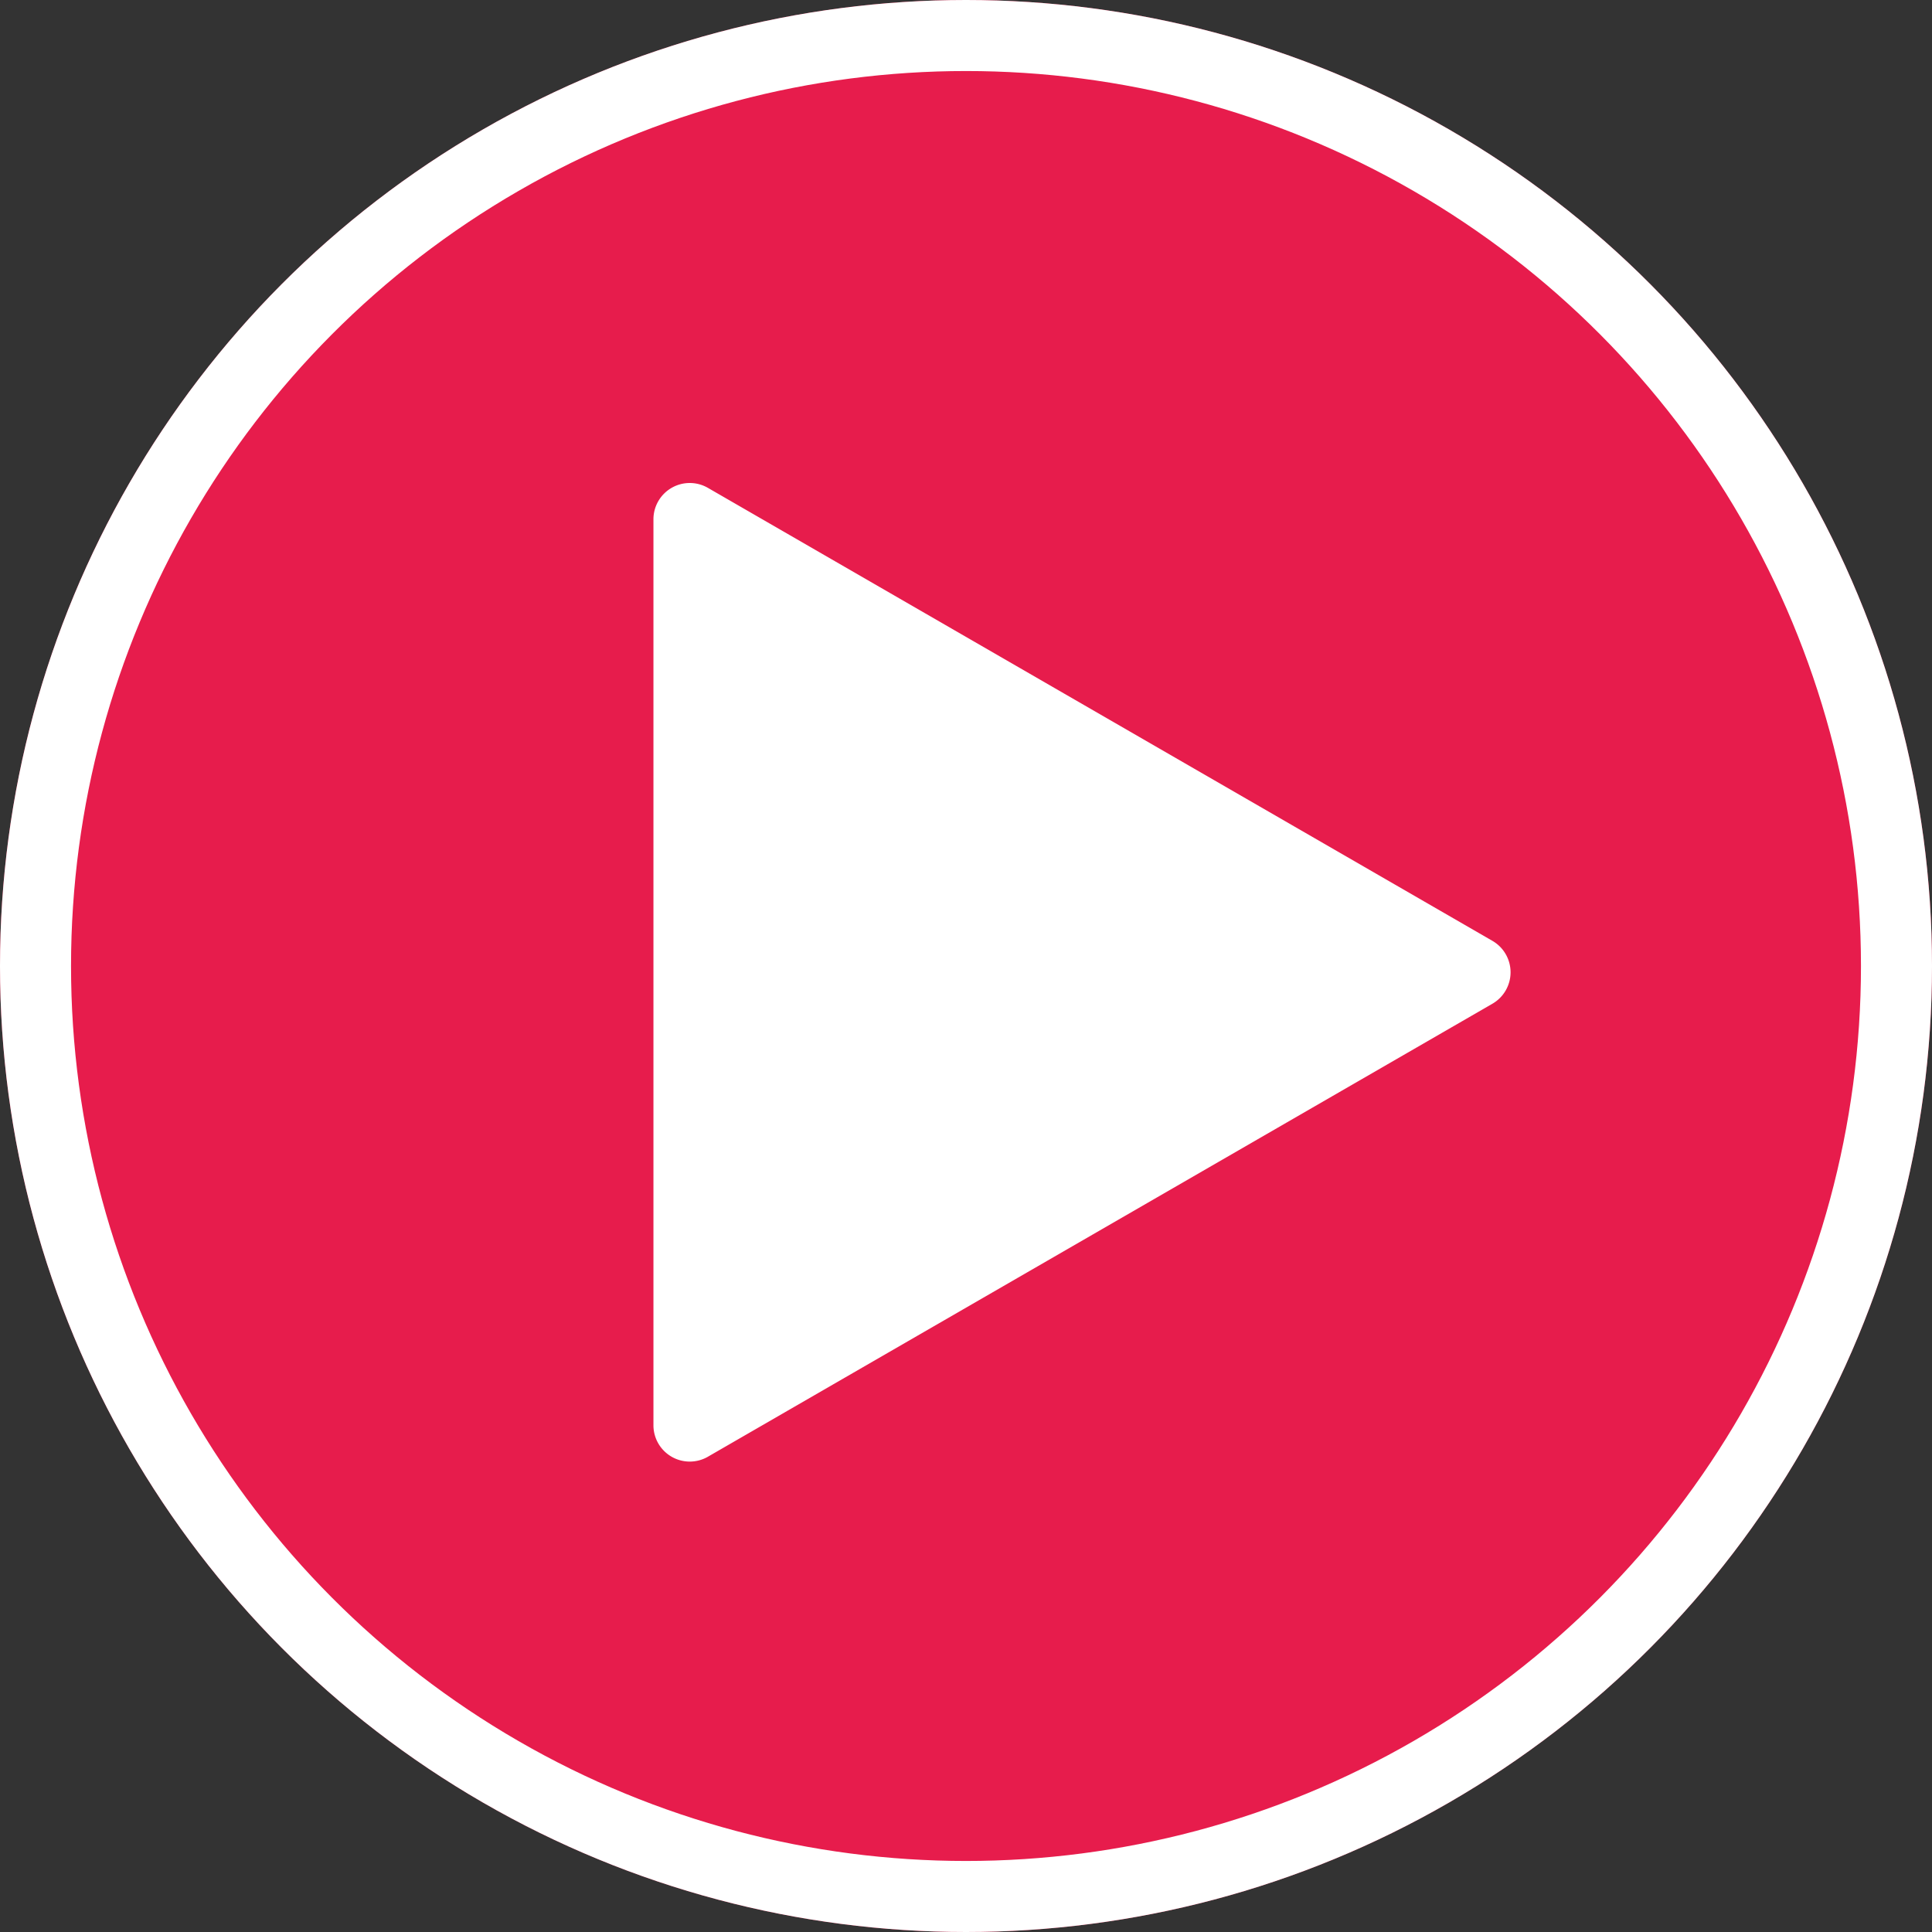 <svg xmlns="http://www.w3.org/2000/svg" width="68" height="68" viewBox="0 0 68 68">
  <rect x="0" y="0" width="68" height="68" fill="#333333" stroke="none"/>
  <g id="Group_3081" data-name="Group 3081" transform="translate(-308.143 -665.91)">
    <g id="Ellipse_17556" data-name="Ellipse 17556" transform="translate(308.143 665.91)" fill="none" stroke="#fff" stroke-width="2.5" style="&#10;    fill: #e71c4c;&#10;">
      <circle cx="34" cy="34" r="34" stroke="none"/>
      <circle cx="34" cy="34" r="32.75" fill="none"/>
    </g>
    <path id="Path_9471" data-name="Path 9471" d="M356.693,2219.934l27.618,15.947a1.278,1.278,0,0,1,0,2.211l-27.618,15.947a1.278,1.278,0,0,1-1.913-1.106v-31.893a1.278,1.278,0,0,1,1.913-1.106Z" transform="translate(-23.638 -1536.855)" fill="#e71c4c" style="file: ///C:/wamp64/www/ng-builds/vocoloop/assets/img/icons/hosting_play.svg;;&#10;;;;;fill: #fff;;;;;"/>
  </g>
</svg>